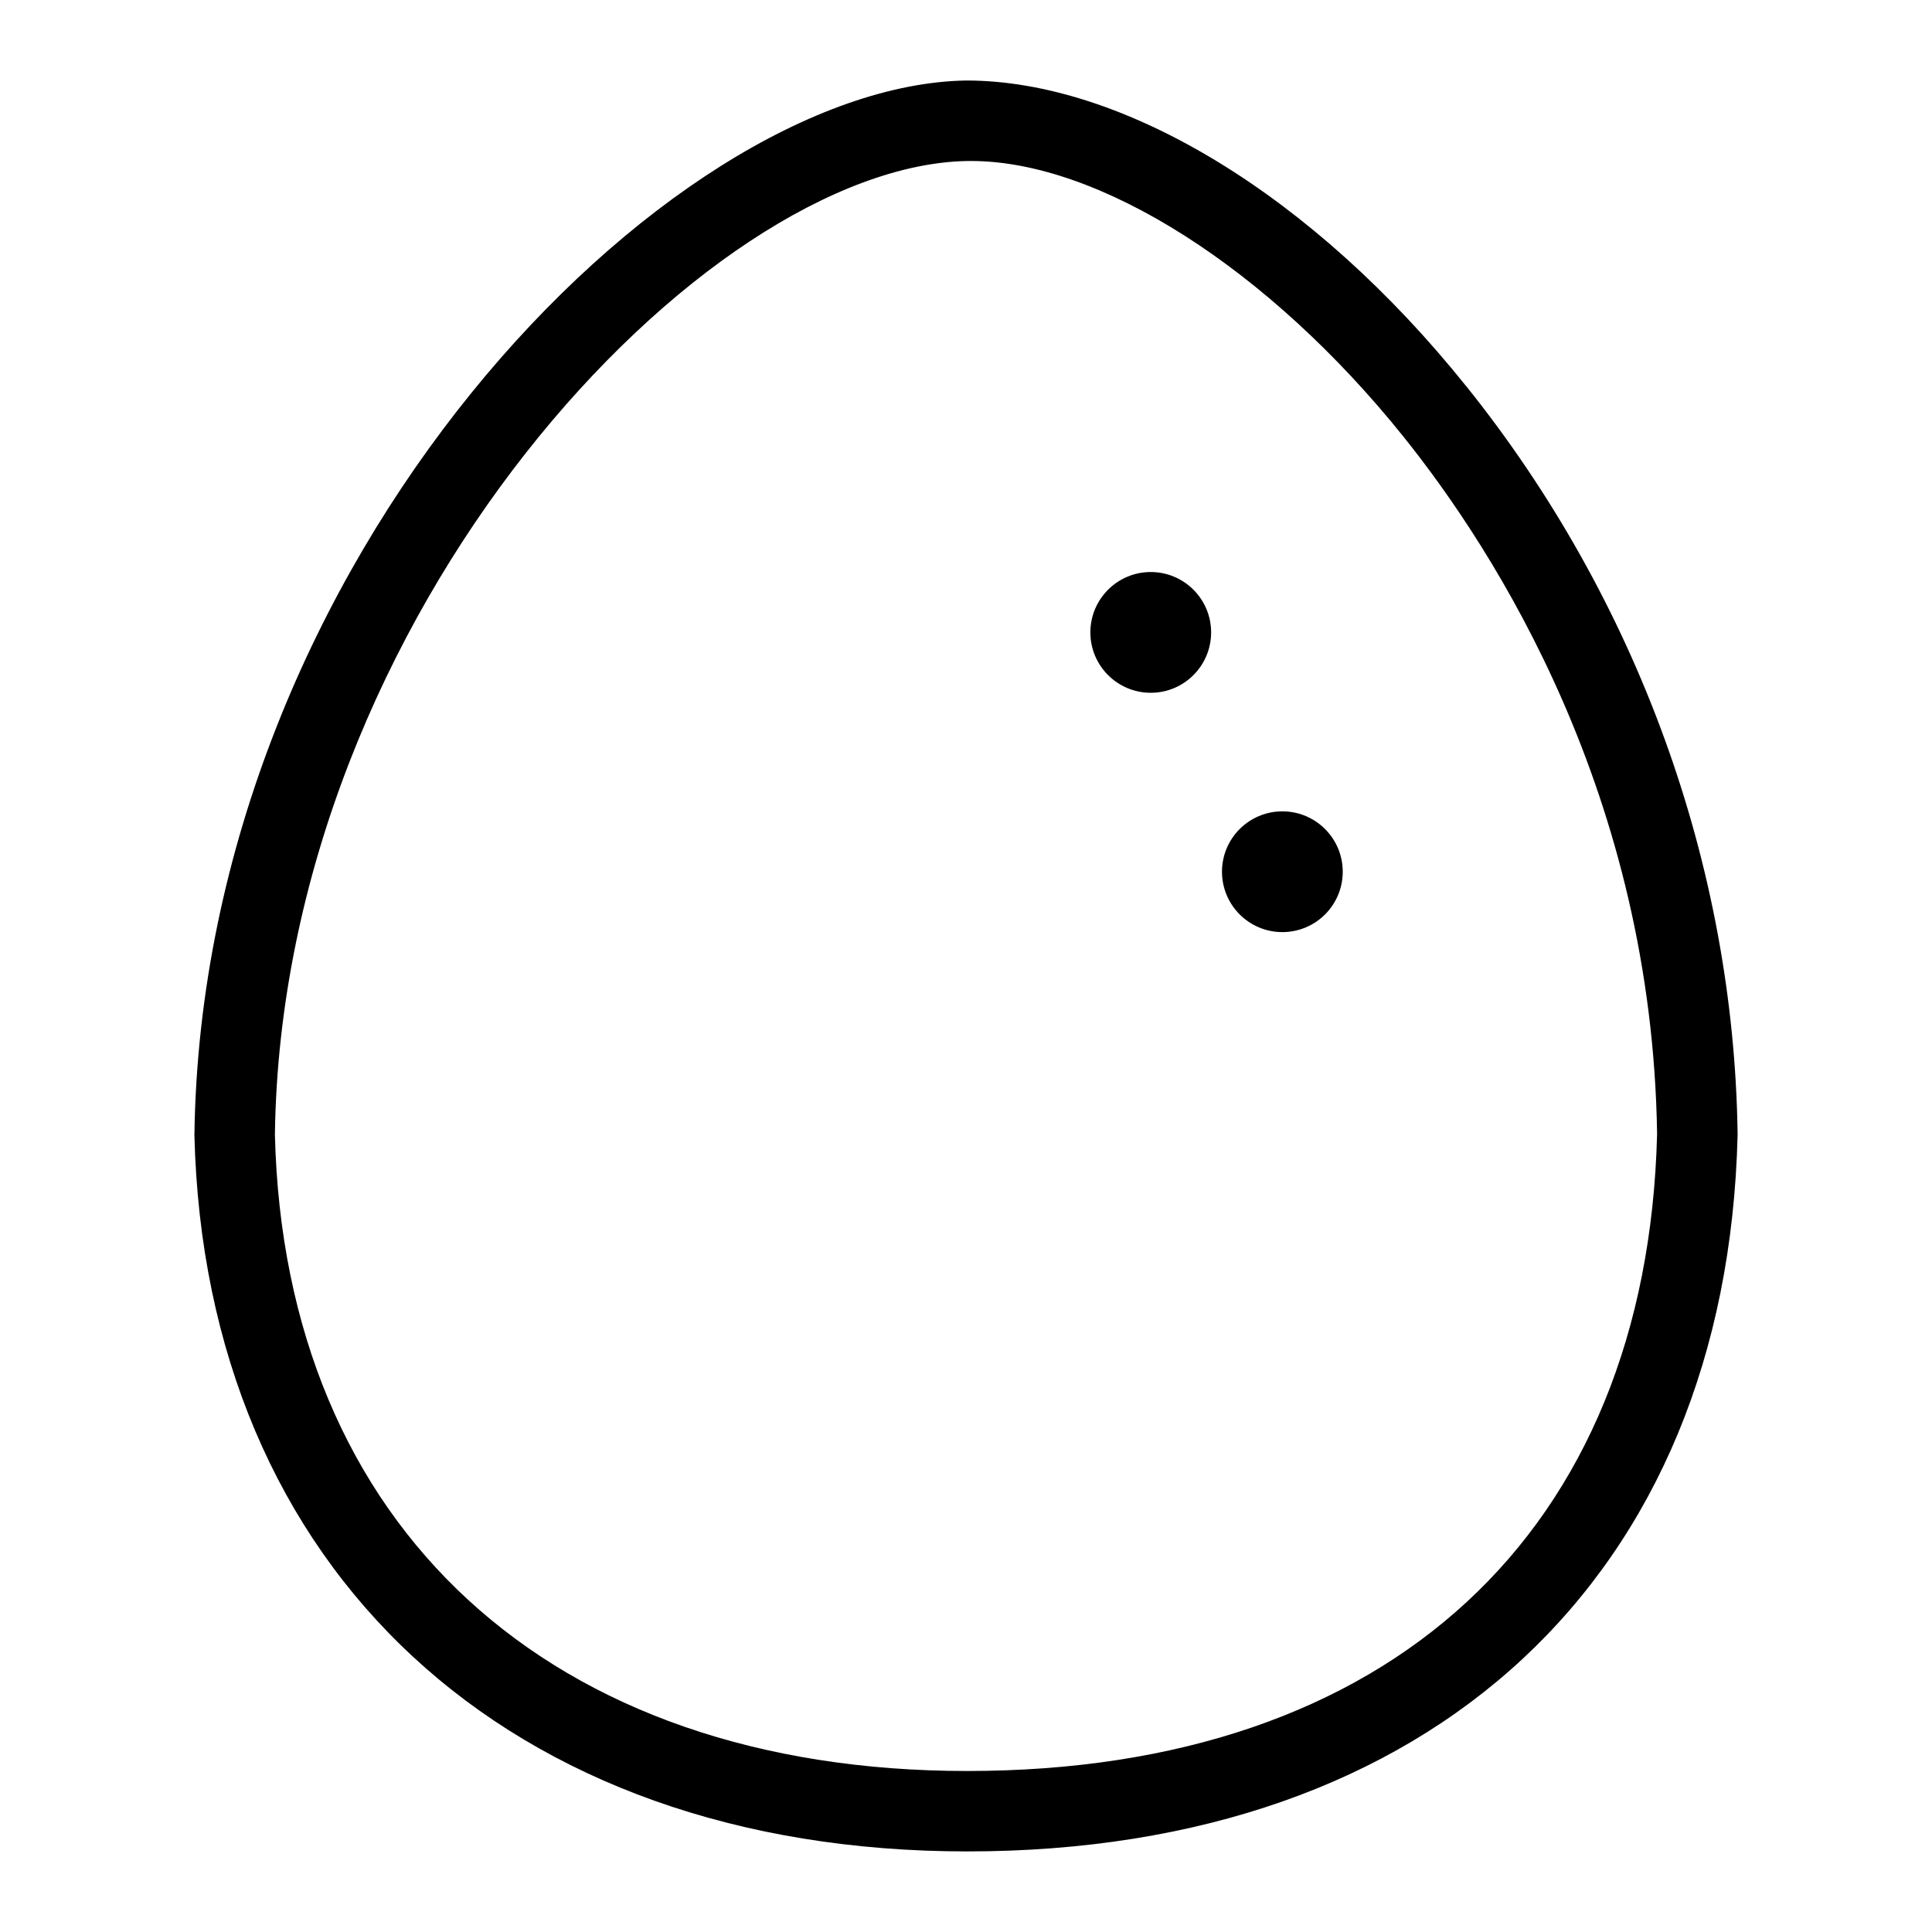 <?xml version="1.0" encoding="UTF-8"?>
<svg xmlns="http://www.w3.org/2000/svg" id="Layer_1" data-name="Layer 1" viewBox="0 0 24 24">
  <path d="M18.214,4.798c-1.901-2.371-4.257-3.795-6.206-3.798-3.719,.055-9.496,5.936-9.593,13.099,.131,5.407,3.899,8.9,9.6,8.9,5.77,0,9.437-3.411,9.57-8.9v-.02c-.048-3.335-1.245-6.632-3.371-9.282Zm-6.199,17.202c-5.187,0-8.482-3.037-8.6-7.906,.087-6.492,5.349-12.046,8.607-12.094,.014,0,.027,0,.042,0,1.595,0,3.697,1.339,5.37,3.424,1.15,1.434,3.088,4.464,3.151,8.661-.124,4.956-3.327,7.915-8.57,7.915Z"/>
  <circle cx="14.295" cy="7.856" r=".75"/>
  <circle cx="15.93" cy="10.829" r=".75"/>
</svg>
